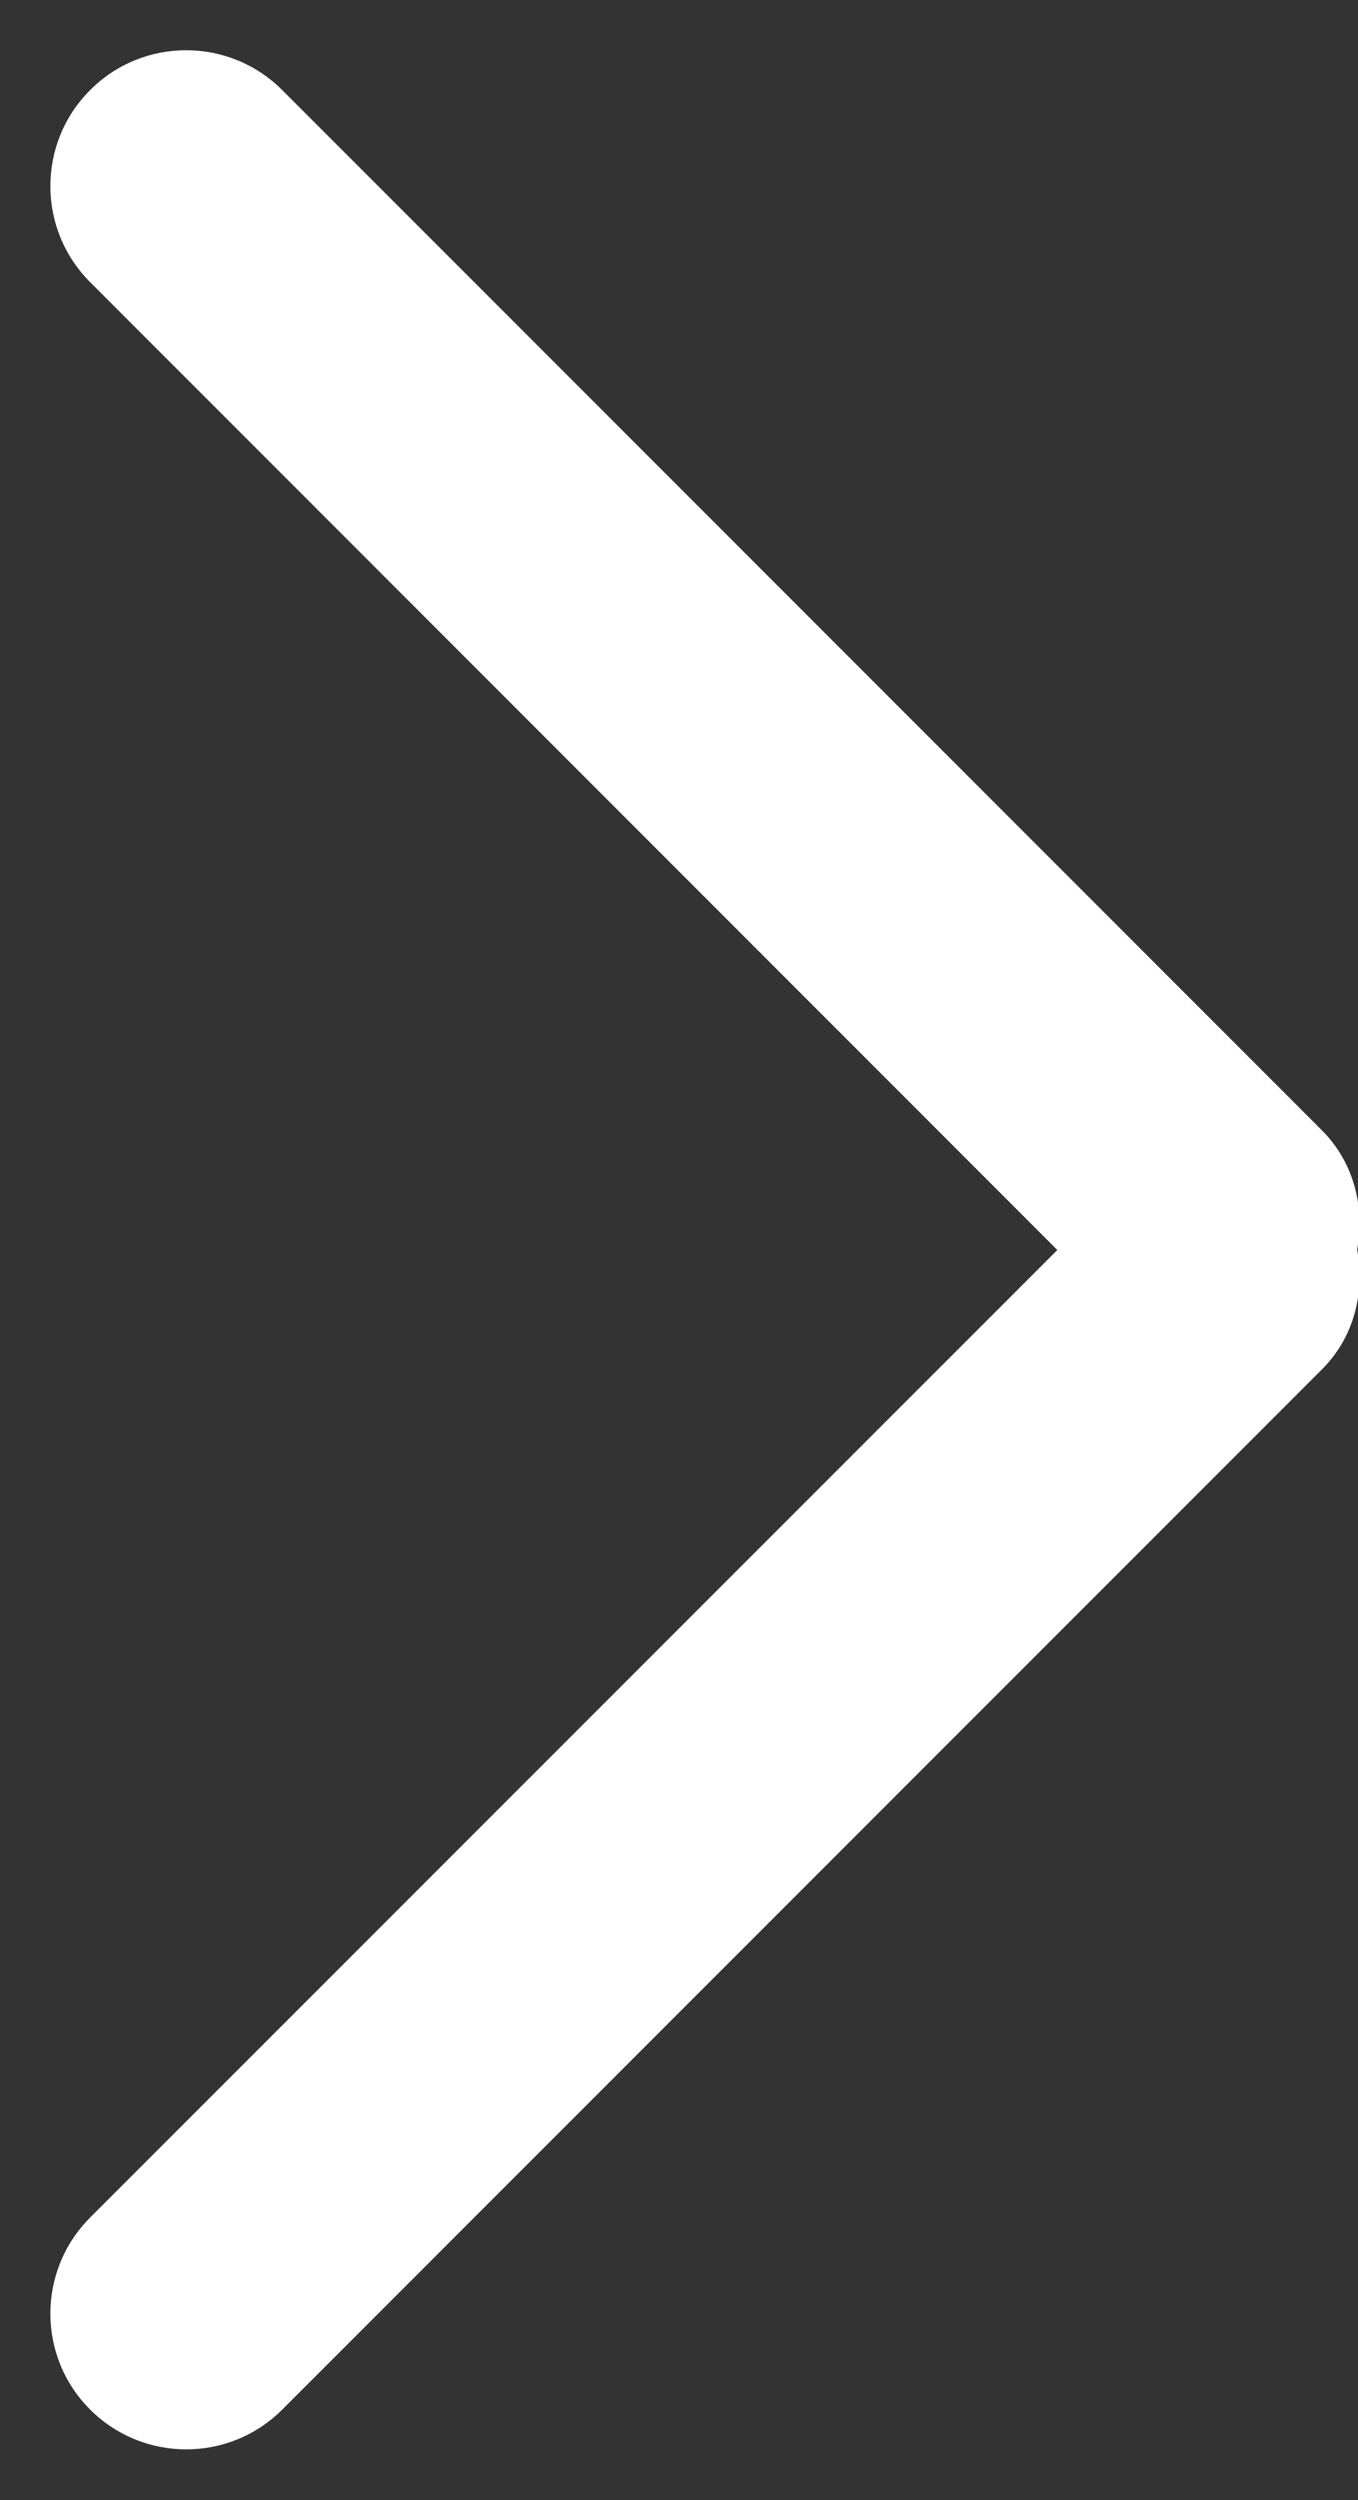 <svg width="25" height="46" viewBox="0 0 25 46" fill="none" xmlns="http://www.w3.org/2000/svg">
    <rect x="0" y="0" width="25" height="46" fill="#333333" stroke="none"/>
    <path d="M1.66 40.802C0.683 41.78 0.683 43.362 1.66 44.337C2.638 45.312 4.22 45.312 5.195 44.337L24.338 25.195C24.938 24.595 25.123 23.775 24.985 22.997C25.123 22.222 24.935 21.4 24.338 20.8L5.195 1.657C4.218 0.68 2.635 0.68 1.66 1.657C0.683 2.632 0.683 4.217 1.66 5.192L19.465 23L1.66 40.802Z" fill="white"/>
</svg>